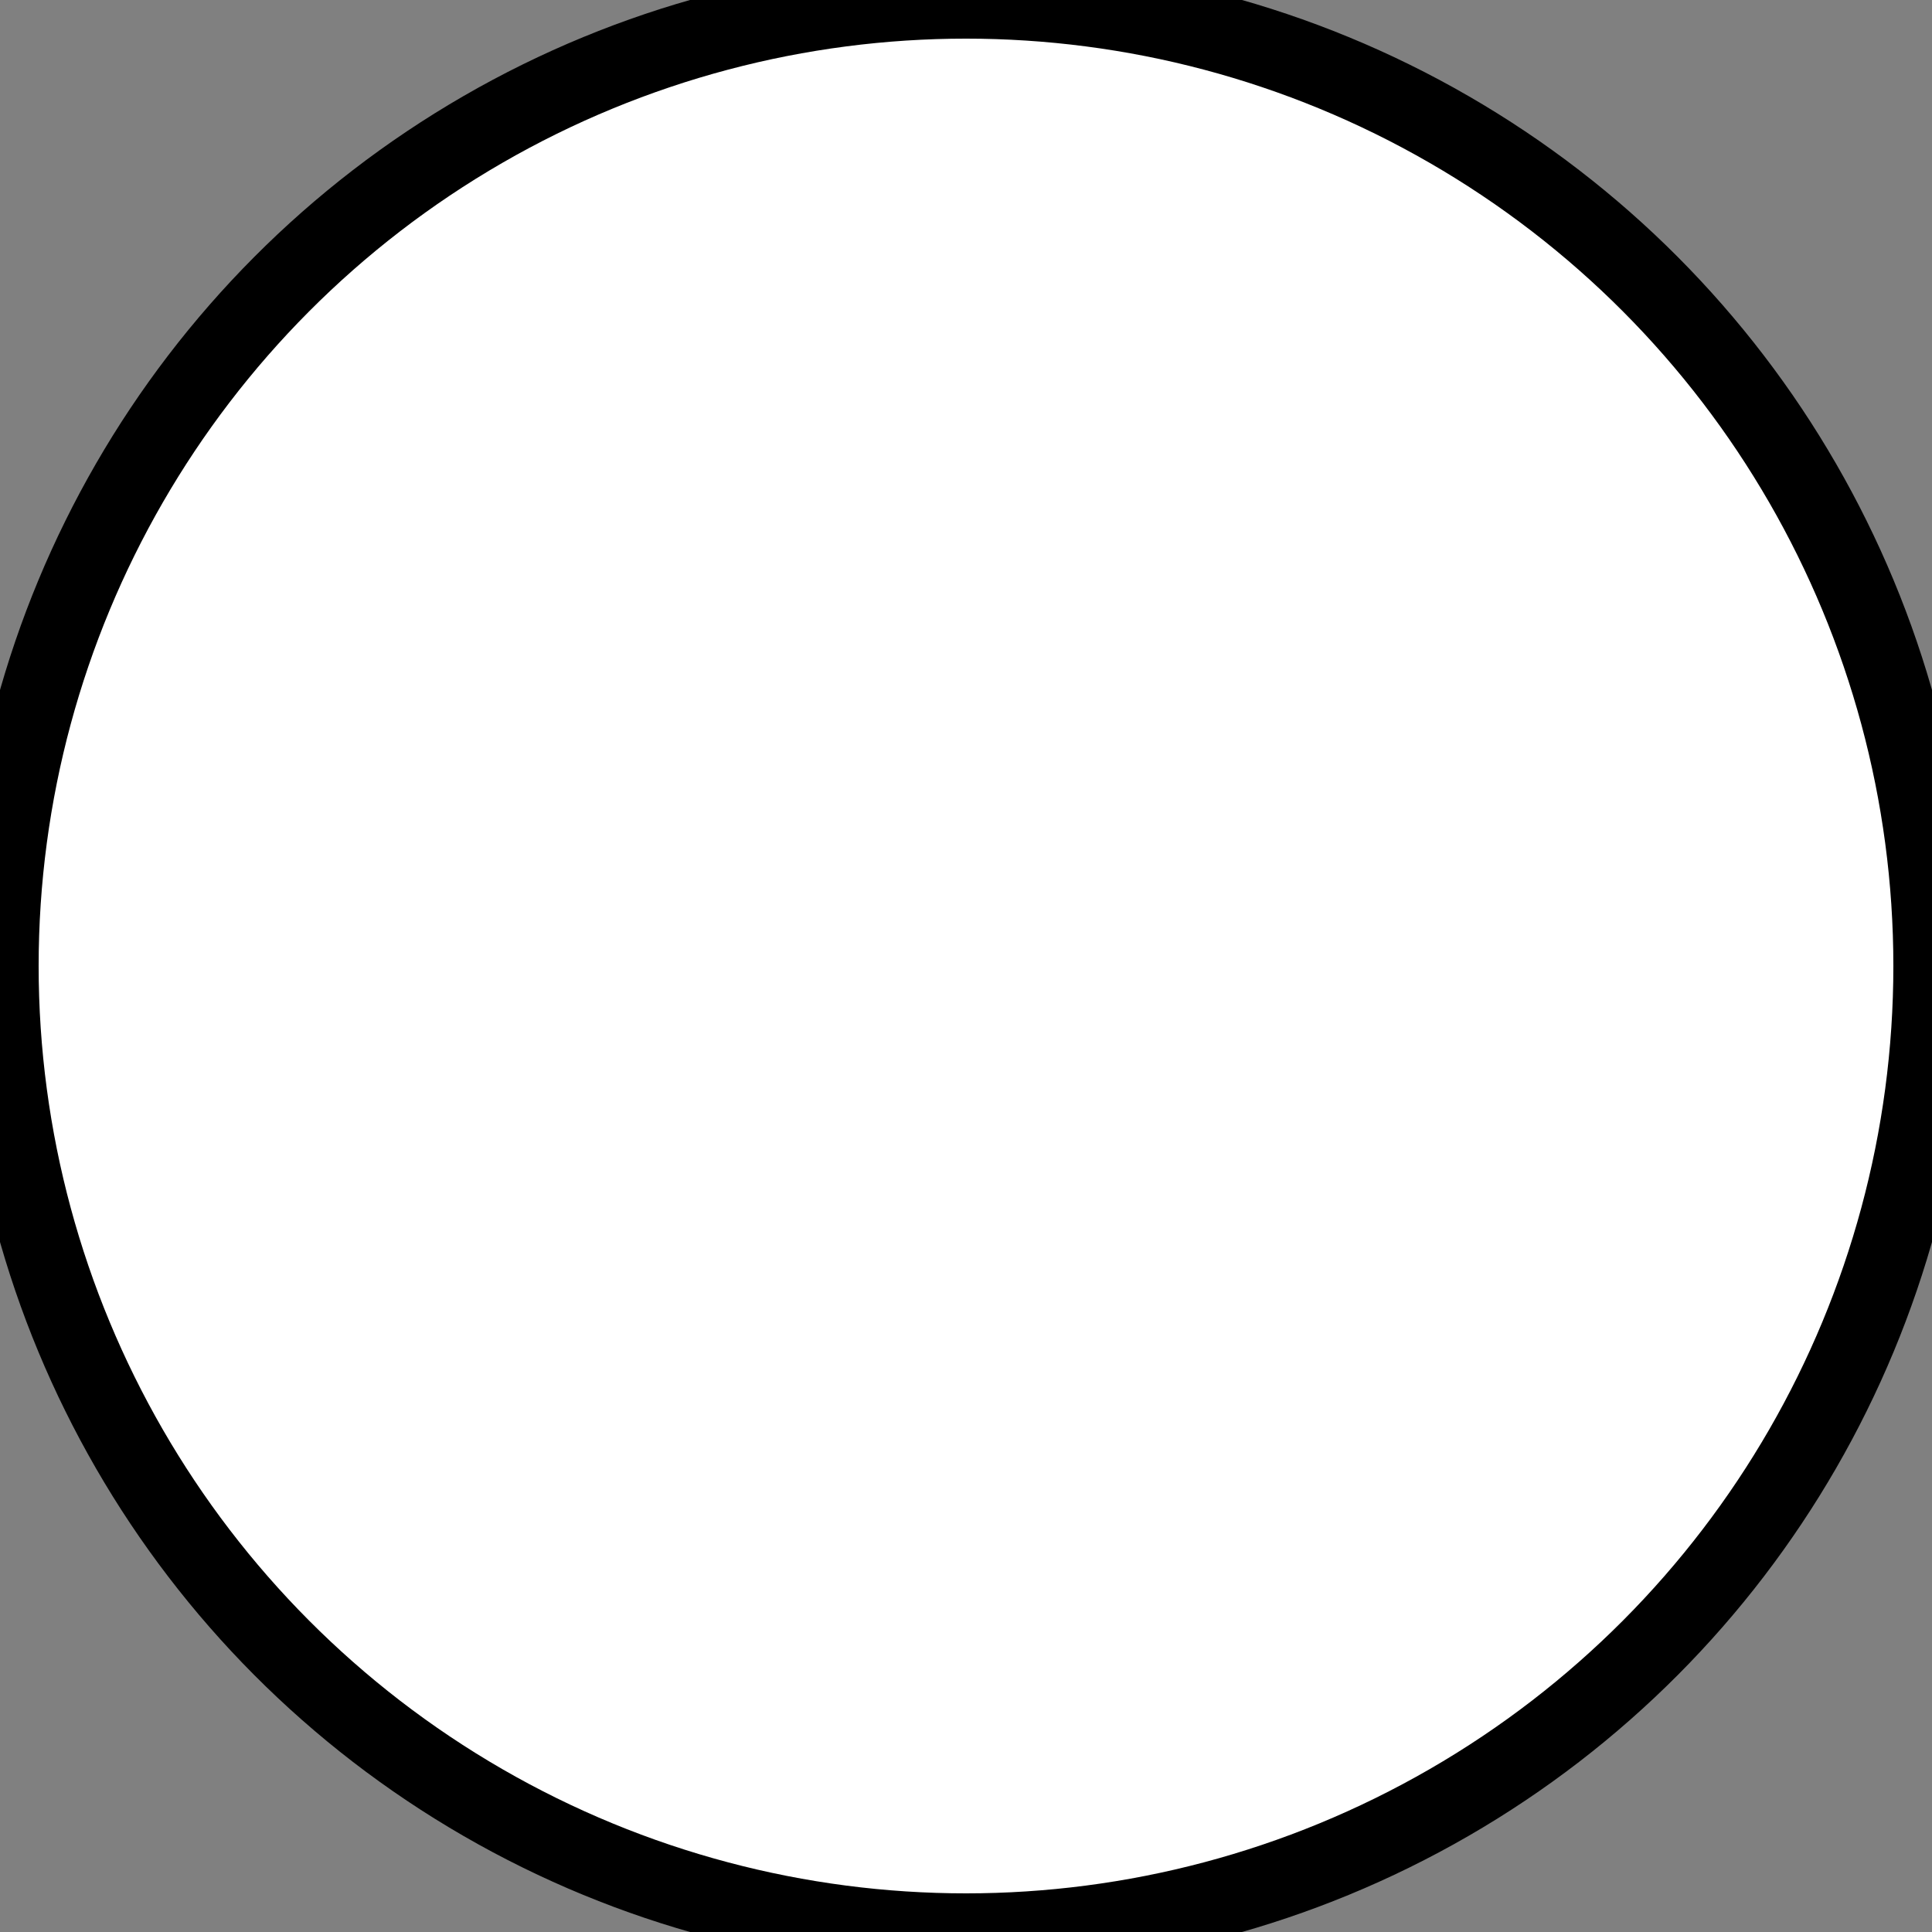 <svg width="25" height="25" xmlns="http://www.w3.org/2000/svg">
  <rect width="100%" height="100%" fill="#808080" stroke="none"/>
  <circle r="12.5" cx="12.5" cy="12.5" style="fill:white;stroke:black;"/>
</svg>
